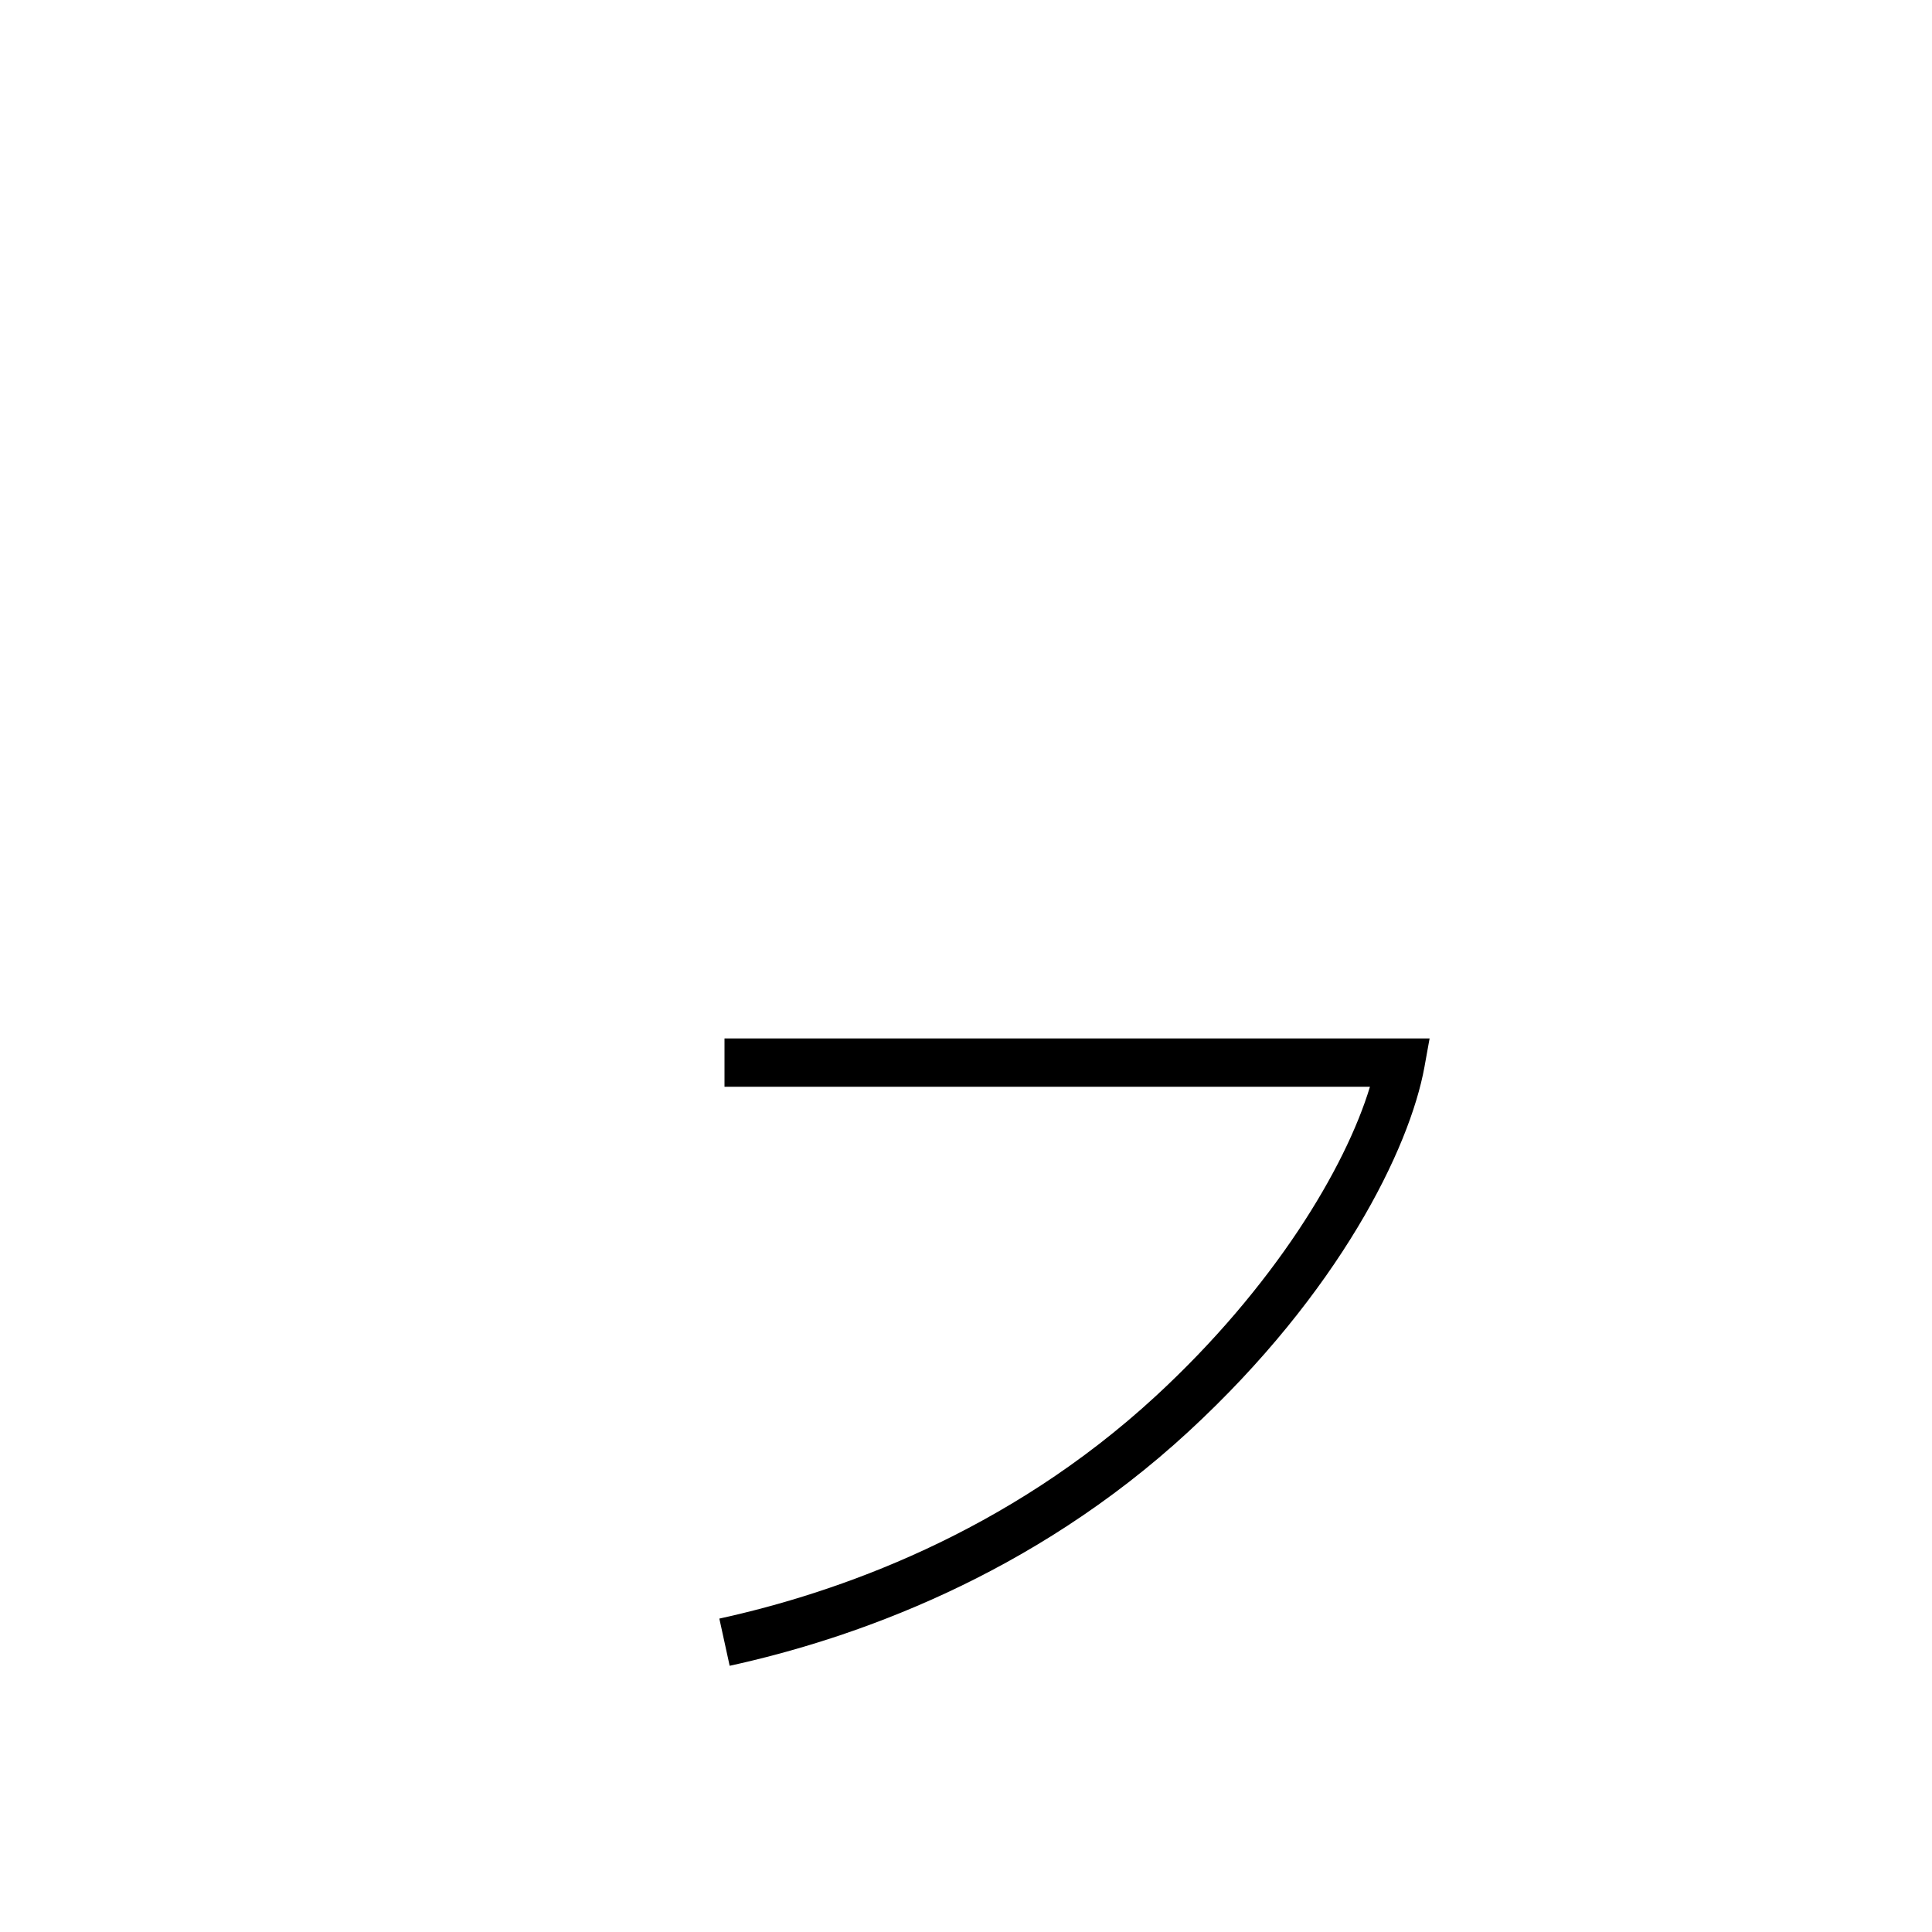<svg id="Weyilqiloli_itik" data-name="Weyilqiloli itik" xmlns="http://www.w3.org/2000/svg" viewBox="0 0 200 200"><title>00110-_w</title><path d="M75.534,172.442l-1.068-4.885c12.087-2.643,29.738-8.786,45.19-23.045,12.214-11.269,19.62-23.604,22.162-32.013H75v-5h72.992l-.532,2.945c-1.523,8.426-8.831,23.365-24.413,37.742C106.771,163.206,88.226,169.667,75.534,172.442Z"/></svg>
